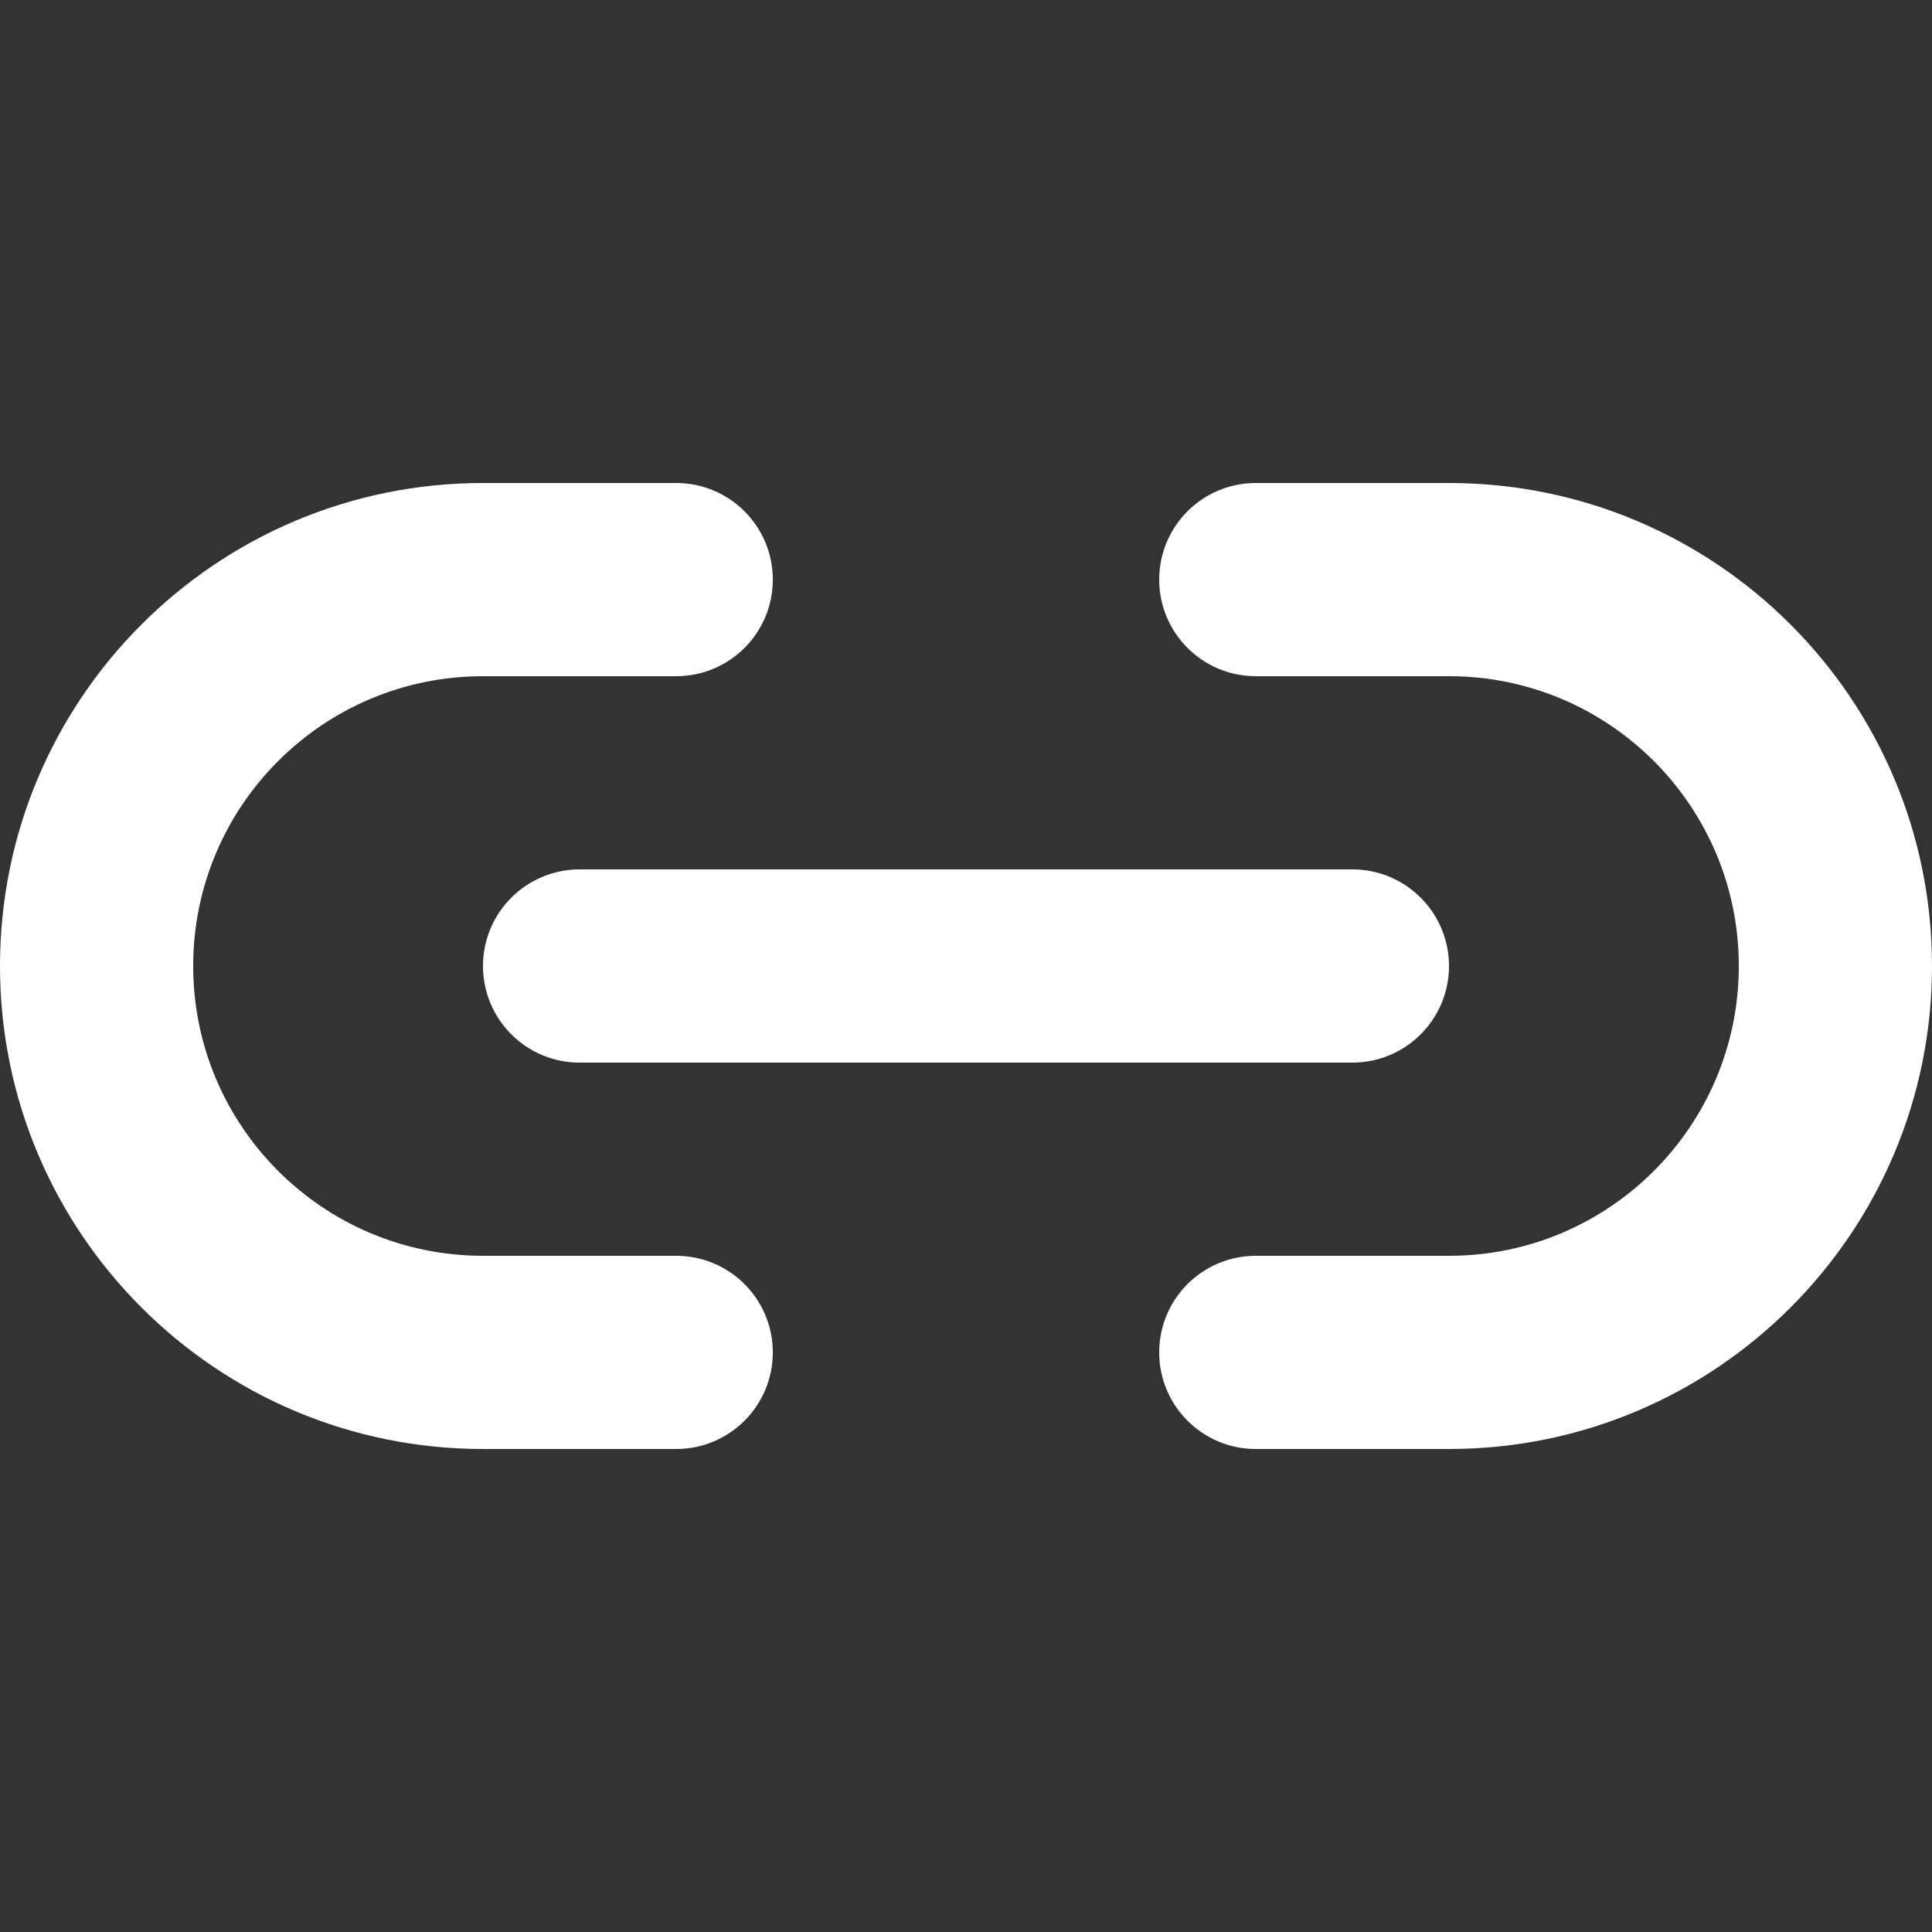 <svg width="16" height="16" viewBox="0 0 16 16" fill="none" xmlns="http://www.w3.org/2000/svg">
<rect x="0" y="0" width="16" height="16" fill="#333333" stroke="none"/>
<g id="Group 48081">
<g id="Group 48082">
<path id="Icon" fill-rule="evenodd" clip-rule="evenodd" d="M14.4 8C14.4 6.675 13.325 5.6 12 5.6L10.4 5.6C9.958 5.6 9.6 5.242 9.6 4.8C9.6 4.358 9.958 4 10.4 4L12 4C14.209 4 16 5.791 16 8C16 10.209 14.209 12 12 12H10.4C9.958 12 9.6 11.642 9.6 11.2C9.6 10.758 9.958 10.4 10.4 10.4H12C13.325 10.4 14.4 9.325 14.4 8ZM1.6 8C1.6 6.675 2.675 5.6 4 5.6H5.6C6.042 5.6 6.4 5.242 6.4 4.8C6.4 4.358 6.042 4 5.6 4L4 4C1.791 4 0 5.791 0 8C0 10.209 1.791 12 4 12H5.6C6.042 12 6.4 11.642 6.4 11.2C6.4 10.758 6.042 10.4 5.6 10.4H4C2.675 10.4 1.6 9.325 1.6 8ZM11.2 8.8C11.642 8.8 12 8.442 12 8C12 7.558 11.642 7.2 11.2 7.2L4.8 7.2C4.358 7.2 4 7.558 4 8C4 8.442 4.358 8.8 4.8 8.8L11.2 8.8Z" fill="white"/>
</g>
</g>
</svg>
